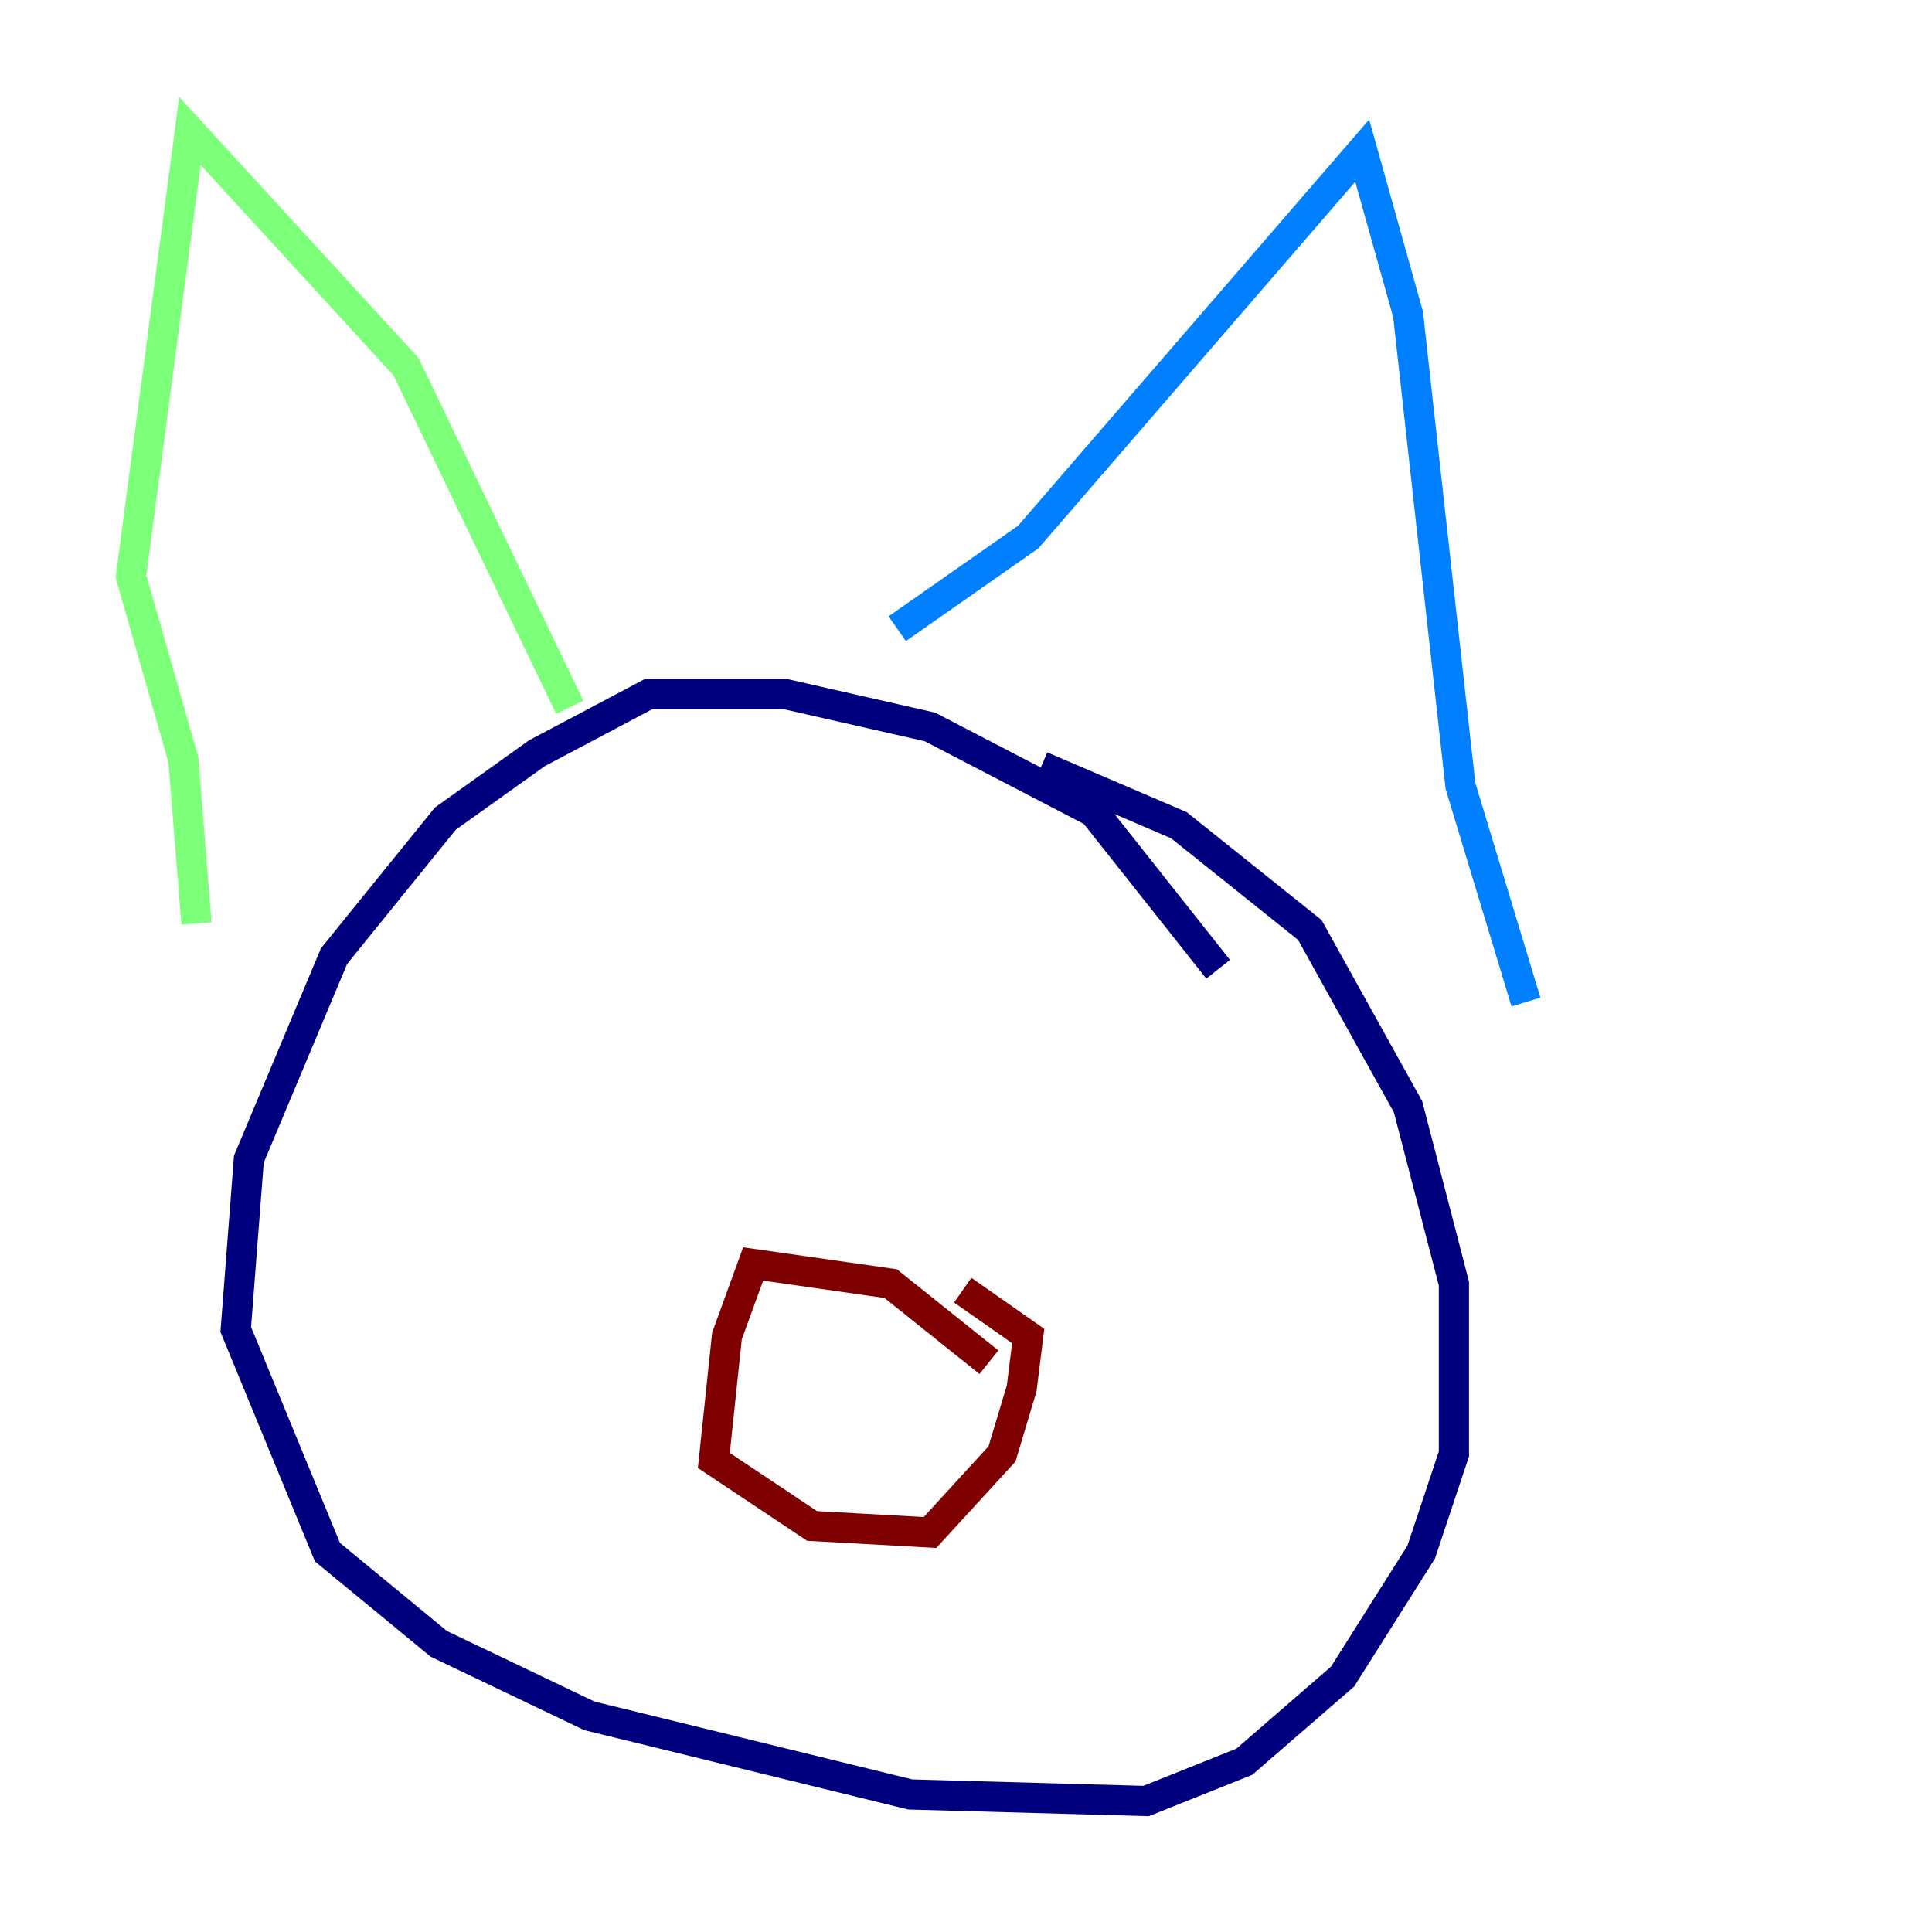 <?xml version="1.0" encoding="utf-8" ?>
<svg baseProfile="tiny" height="128" version="1.2" viewBox="0,0,128,128" width="128" xmlns="http://www.w3.org/2000/svg" xmlns:ev="http://www.w3.org/2001/xml-events" xmlns:xlink="http://www.w3.org/1999/xlink"><defs /><polyline fill="none" points="80.705,64.217 72.461,53.803 61.614,48.163 52.068,45.993 42.956,45.993 35.58,49.898 29.505,54.237 22.129,63.349 16.488,76.8 15.62,88.081 21.695,102.834 29.071,108.909 39.051,113.681 60.312,118.888 75.932,119.322 82.441,116.719 88.949,111.078 94.156,102.834 96.325,96.325 96.325,85.044 93.288,73.329 86.78,61.614 78.102,54.671 68.99,50.766" stroke="#00007f" stroke-width="2" /><polyline fill="none" points="59.444,41.654 68.122,35.58 90.251,9.98 93.288,20.827 96.759,52.068 101.098,66.386" stroke="#0080ff" stroke-width="2" /><polyline fill="none" points="37.749,46.861 26.902,24.298 12.583,8.678 8.678,38.183 12.149,50.332 13.017,61.18" stroke="#7cff79" stroke-width="2" /><polyline fill="none" points="62.915,89.383 62.915,89.383" stroke="#ff9400" stroke-width="2" /><polyline fill="none" points="65.519,90.251 59.01,85.044 49.898,83.742 48.163,88.515 47.295,96.759 53.803,101.098 61.614,101.532 66.386,96.325 67.688,91.986 68.122,88.515 63.783,85.478" stroke="#7f0000" stroke-width="2" /></svg>
